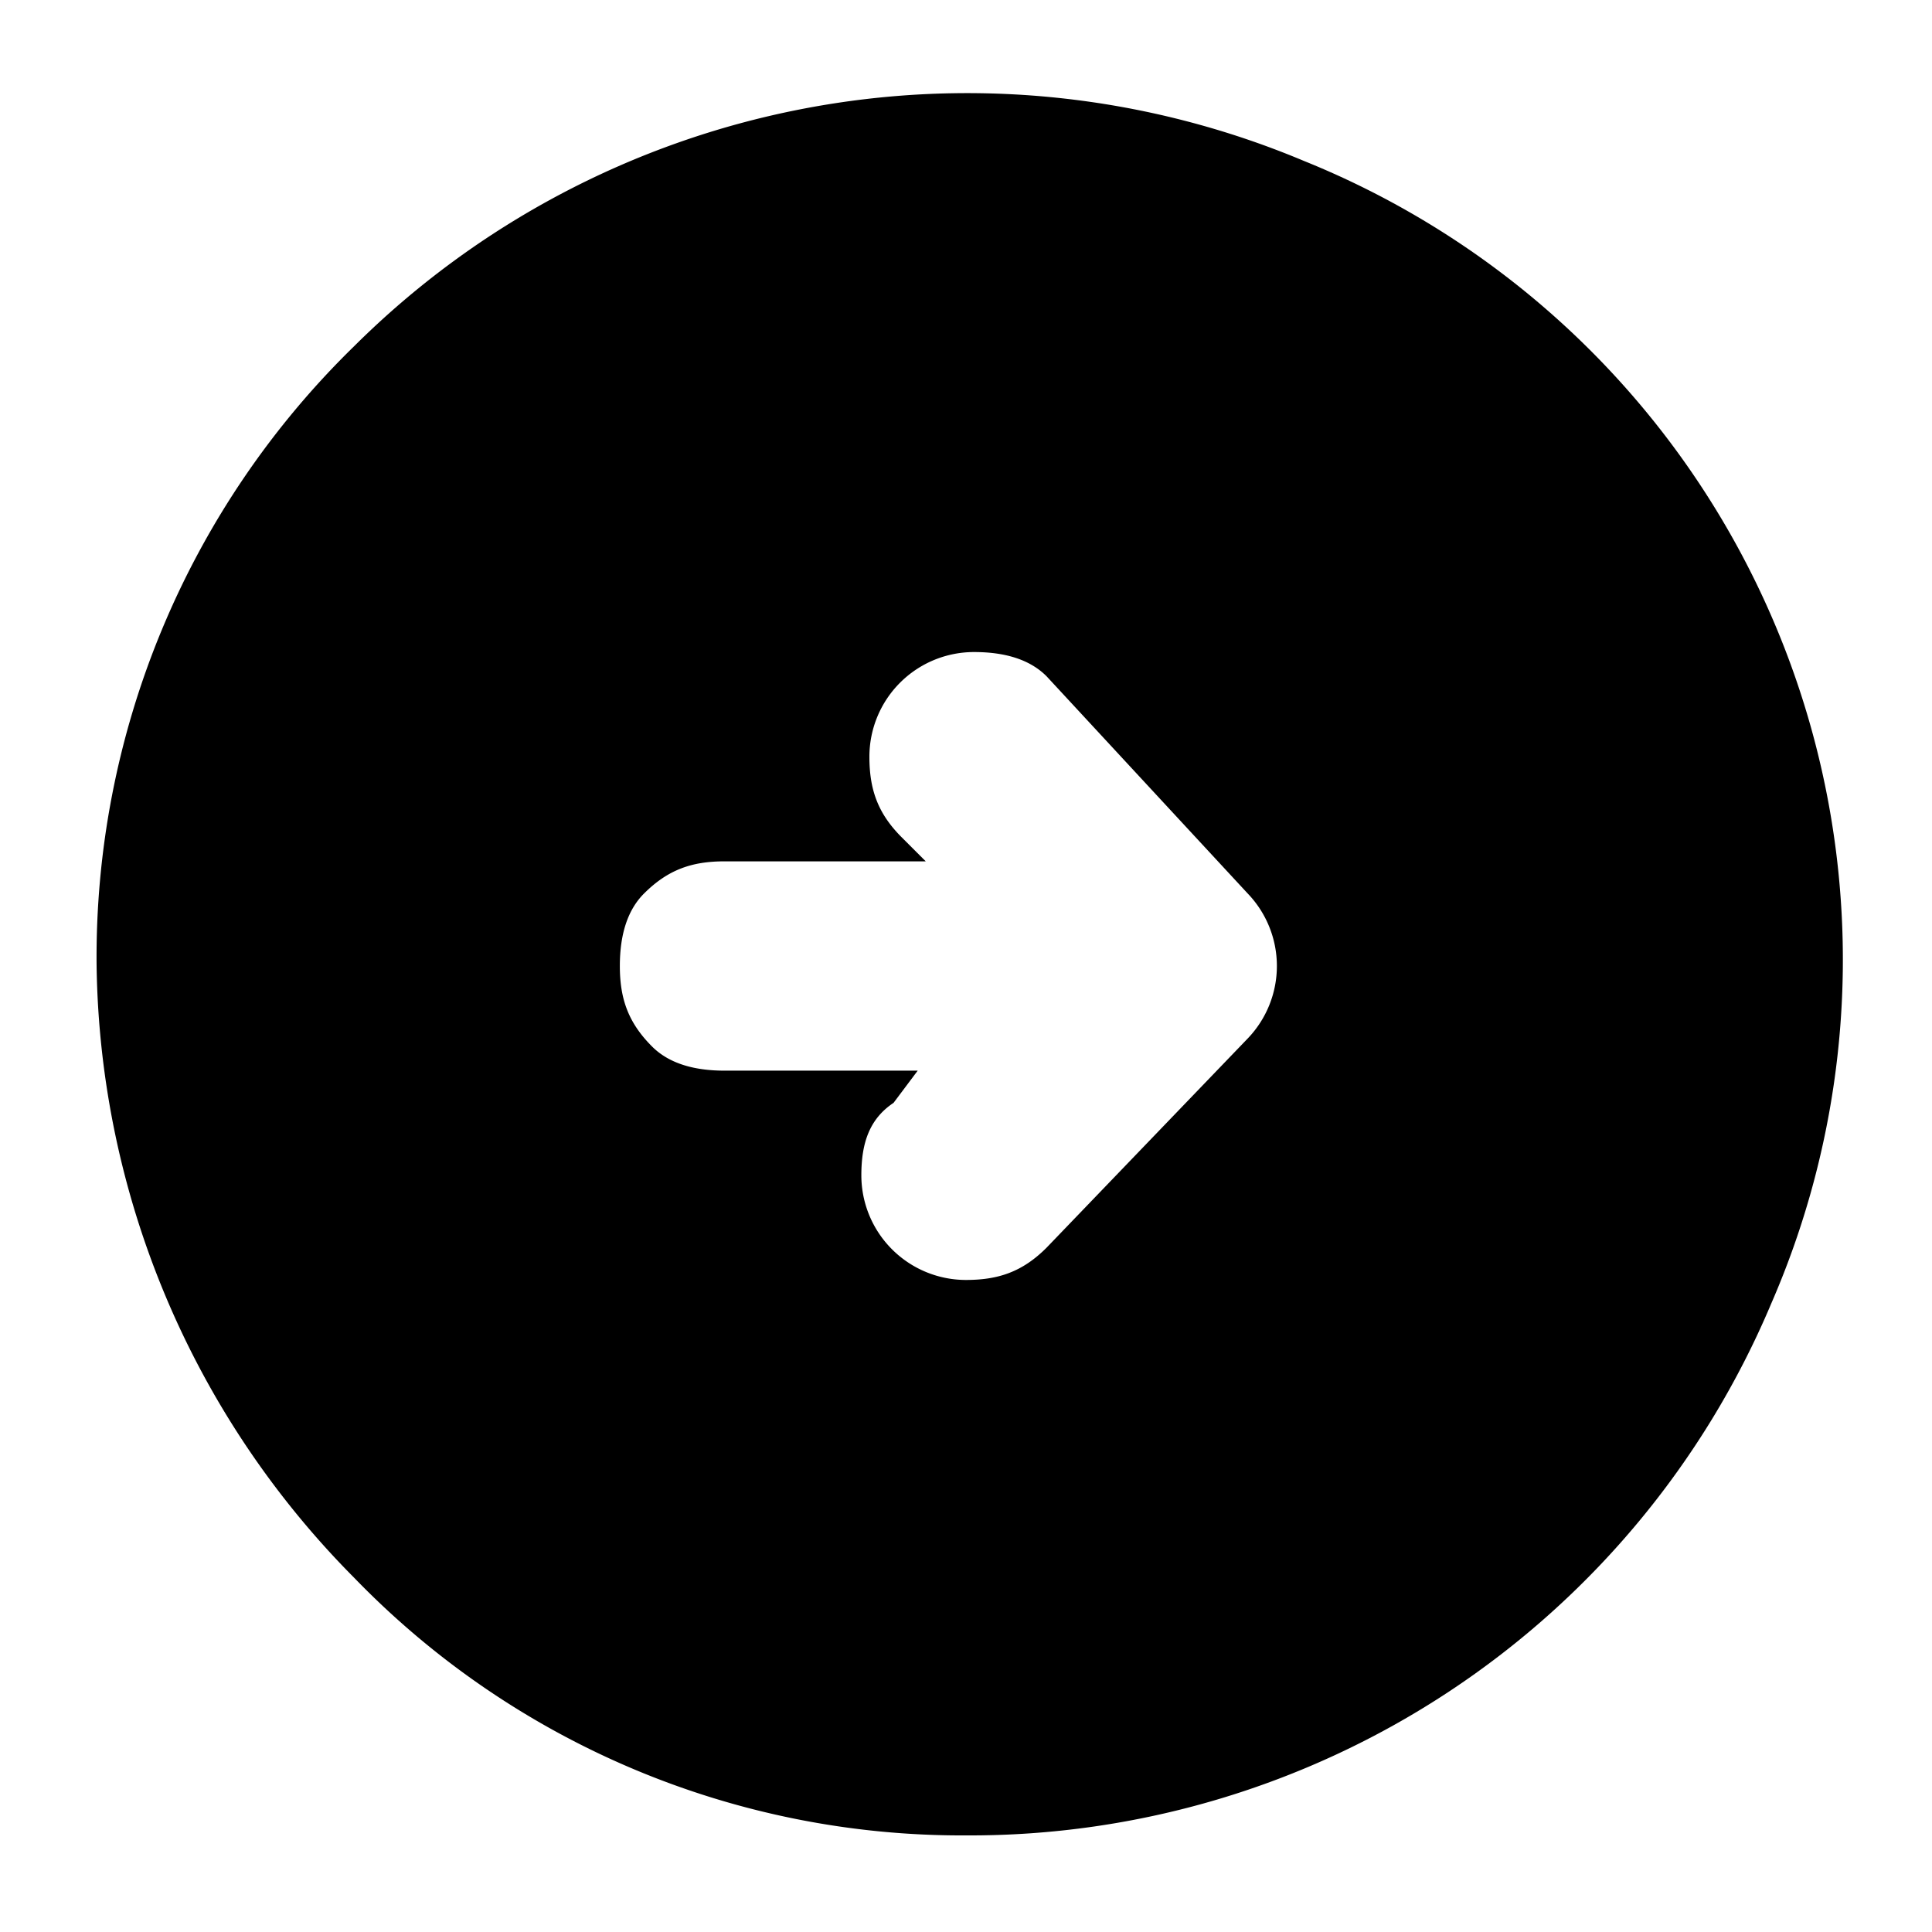 <svg viewBox="0 0 24 24" xmlns="http://www.w3.org/2000/svg"><path d="m13 15.5 2.5-2.6a1.3 1.3 0 0 0 0-1.8L13 8.4c-.2-.2-.5-.3-.9-.3a1.3 1.3 0 0 0-1.3 1.3c0 .4.1.7.4 1l.3.3H9c-.4 0-.7.1-1 .4-.2.2-.3.5-.3.9s.1.7.4 1c.2.2.5.3.9.3h2.4l-.3.4c-.3.2-.4.5-.4.9a1.3 1.3 0 0 0 1.3 1.3c.4 0 .7-.1 1-.4Zm-1 7.3a10.5 10.5 0 0 1-7.6-3.2A11 11 0 0 1 1.2 12a10.6 10.6 0 0 1 3.2-7.7A10.8 10.8 0 0 1 16.2 2 10.7 10.7 0 0 1 22 16.2a10.8 10.8 0 0 1-10 6.6Z" fill="inherit"/></svg>